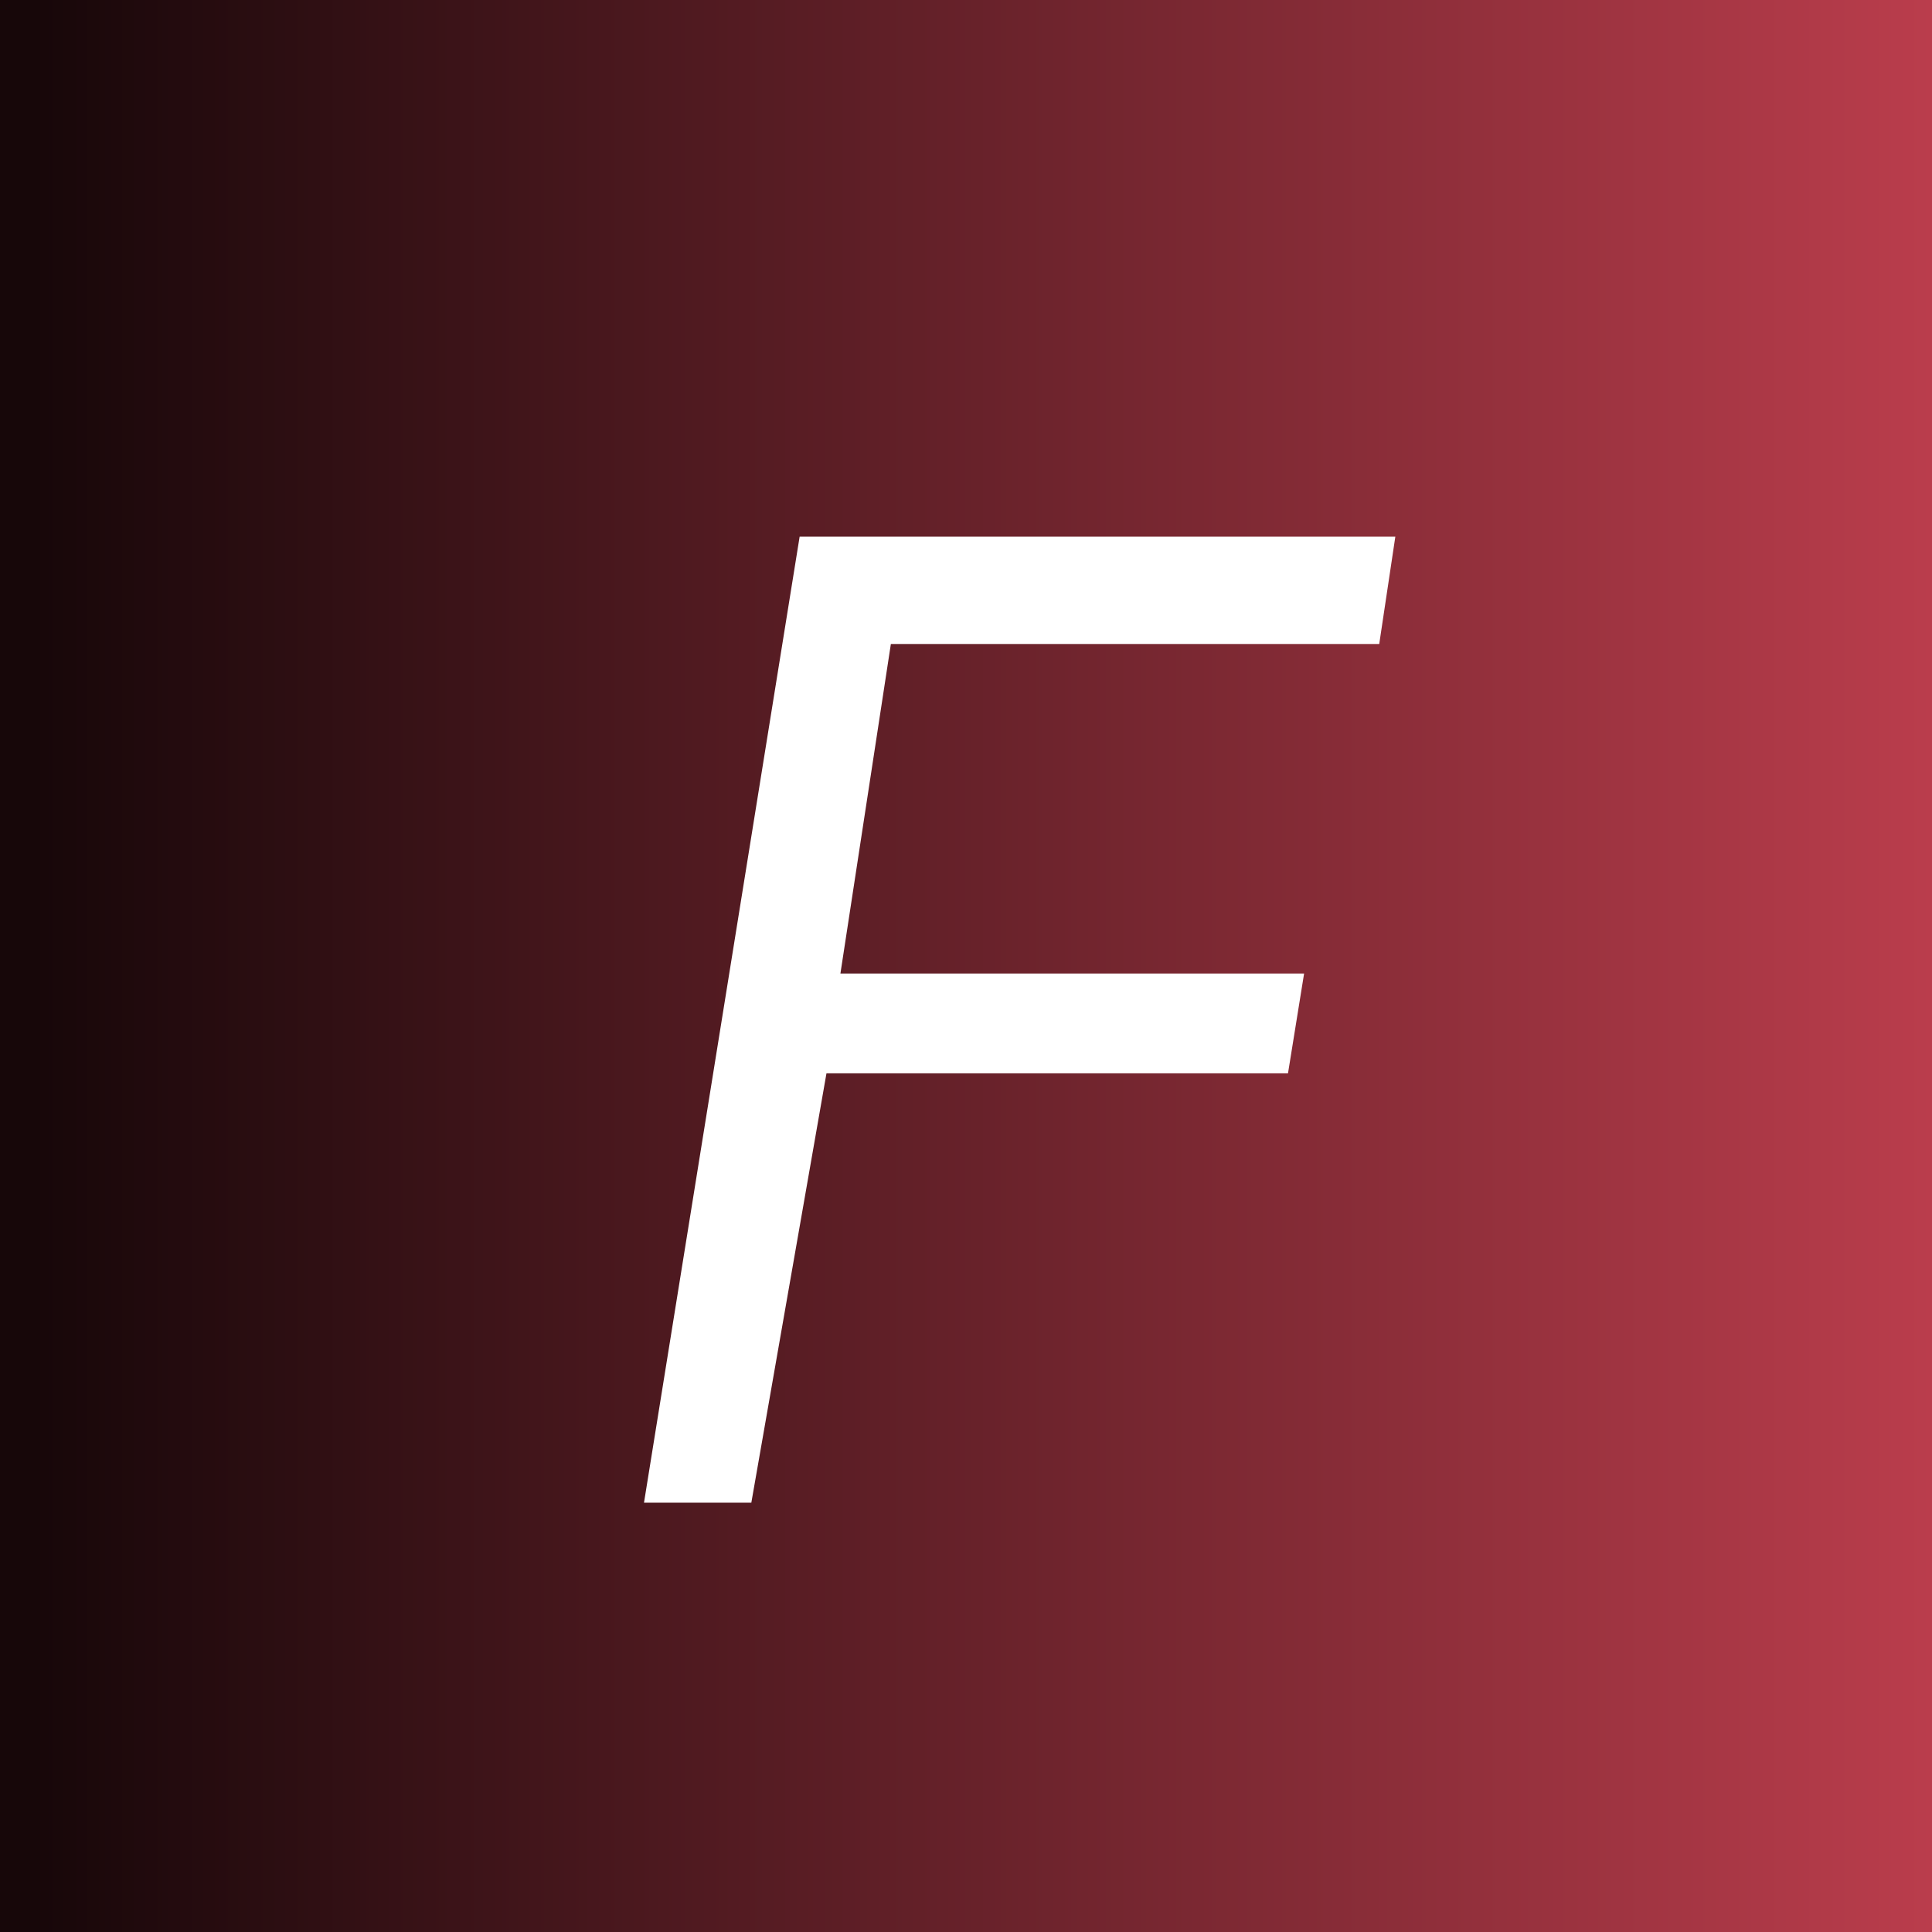 <!-- by TradingView --><svg width="18" height="18" viewBox="0 0 18 18" xmlns="http://www.w3.org/2000/svg"><rect x="0" y="0" width="18" height="18" fill="#333333" stroke="none"/><path fill="url(#ati2jtywu)" d="M0 0h18v18H0z"/><path d="M12.85 6H8.3l-.47 3.07h4.32L12 10H7.7L7 14H6l1.45-9H13l-.15 1Z" fill="#fff"/><defs><linearGradient id="ati2jtywu" x1="18" y1="9" x2=".32" y2="9" gradientUnits="userSpaceOnUse"><stop stop-color="#BA3D4C"/><stop offset="1" stop-color="#170709"/></linearGradient></defs></svg>